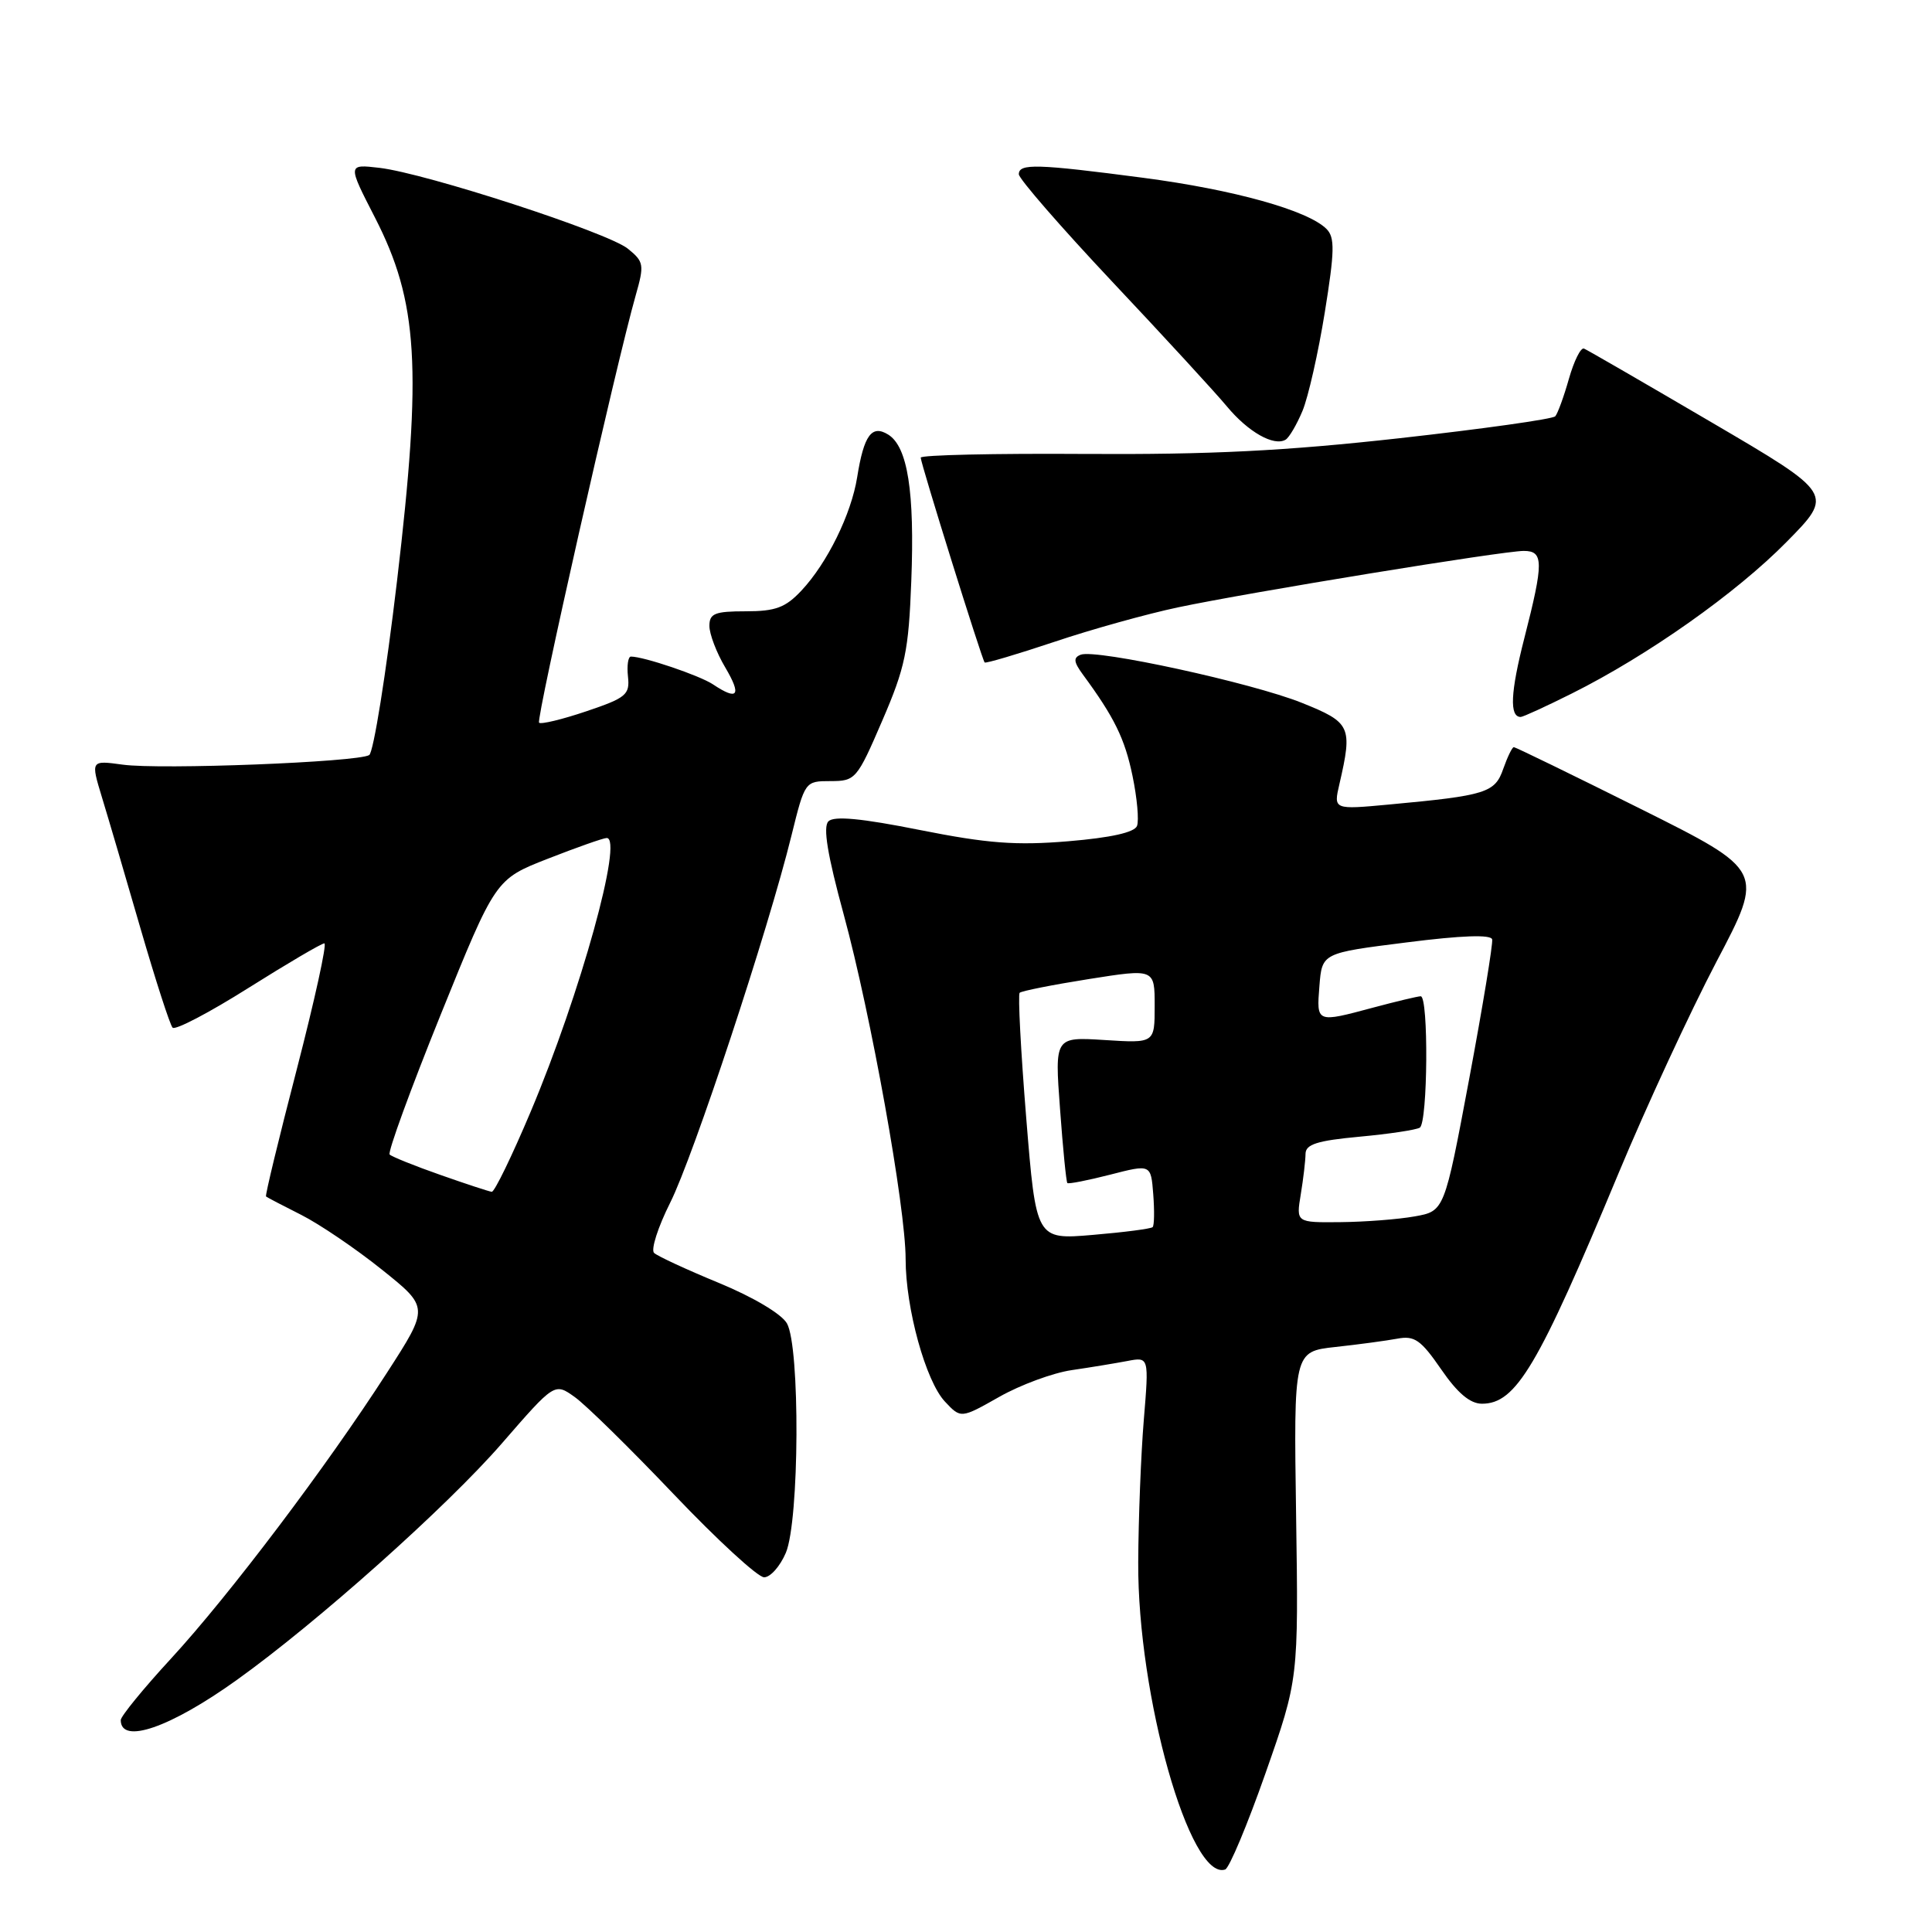 <?xml version="1.0" encoding="UTF-8" standalone="no"?>
<!DOCTYPE svg PUBLIC "-//W3C//DTD SVG 1.1//EN" "http://www.w3.org/Graphics/SVG/1.1/DTD/svg11.dtd" >
<svg xmlns="http://www.w3.org/2000/svg" xmlns:xlink="http://www.w3.org/1999/xlink" version="1.1" viewBox="0 0 256 256">
 <g >
 <path fill="currentColor"
d=" M 167.69 234.95 C 172.06 222.50 172.06 222.50 171.74 200.80 C 171.42 179.09 171.42 179.09 176.96 178.48 C 180.01 178.15 183.70 177.65 185.16 177.38 C 187.43 176.95 188.28 177.55 190.96 181.44 C 193.13 184.60 194.80 186.00 196.37 186.00 C 200.89 186.00 203.80 181.09 214.47 155.45 C 218.12 146.68 223.96 134.07 227.44 127.43 C 233.79 115.37 233.79 115.37 217.39 107.18 C 208.37 102.68 200.81 99.00 200.59 99.00 C 200.37 99.00 199.75 100.29 199.19 101.87 C 198.09 105.05 196.94 105.41 184.10 106.60 C 176.69 107.29 176.69 107.29 177.48 103.89 C 179.24 96.25 179.00 95.74 172.50 93.13 C 165.87 90.47 145.24 85.98 143.21 86.75 C 142.20 87.14 142.26 87.70 143.48 89.37 C 147.66 95.05 149.04 97.87 150.06 102.79 C 150.67 105.72 150.94 108.71 150.66 109.44 C 150.33 110.30 147.19 111.00 141.56 111.47 C 134.61 112.05 130.84 111.76 121.89 109.98 C 114.14 108.43 110.51 108.09 109.77 108.83 C 109.03 109.57 109.64 113.27 111.80 121.19 C 115.40 134.40 120.00 160.00 120.00 166.83 C 120.00 173.36 122.66 183.01 125.21 185.72 C 127.32 187.97 127.32 187.97 132.41 185.09 C 135.21 183.50 139.53 181.91 142.00 181.55 C 144.47 181.19 147.79 180.64 149.38 180.34 C 152.25 179.79 152.25 179.79 151.56 188.14 C 151.18 192.74 150.85 201.22 150.82 207.00 C 150.73 224.71 157.68 249.27 162.34 247.72 C 162.88 247.54 165.29 241.79 167.69 234.95 Z  M 31.37 222.61 C 42.02 214.99 59.24 199.62 66.49 191.27 C 73.49 183.21 73.49 183.21 76.15 185.11 C 77.62 186.15 83.53 191.96 89.28 198.00 C 95.04 204.05 100.42 209.00 101.25 209.00 C 102.08 209.00 103.37 207.54 104.13 205.75 C 105.93 201.49 106.03 178.43 104.27 175.35 C 103.55 174.10 99.80 171.87 95.27 170.00 C 91.00 168.24 87.13 166.45 86.67 166.02 C 86.22 165.60 87.18 162.60 88.80 159.37 C 91.87 153.27 101.80 123.22 104.88 110.69 C 106.65 103.53 106.67 103.50 110.05 103.50 C 113.35 103.50 113.56 103.26 116.90 95.50 C 119.95 88.44 120.40 86.26 120.75 77.00 C 121.21 65.16 120.27 59.20 117.70 57.59 C 115.51 56.23 114.47 57.66 113.58 63.23 C 112.80 68.13 109.61 74.61 106.20 78.25 C 104.08 80.51 102.77 81.00 98.81 81.00 C 94.71 81.00 94.00 81.29 94.00 82.94 C 94.00 84.01 94.94 86.49 96.10 88.44 C 98.30 92.17 97.78 92.89 94.47 90.68 C 92.71 89.51 85.31 87.00 83.60 87.00 C 83.23 87.00 83.05 88.19 83.21 89.65 C 83.47 92.05 82.97 92.47 77.69 94.25 C 74.49 95.33 71.67 96.01 71.43 95.76 C 71.00 95.33 81.68 48.09 84.23 39.15 C 85.39 35.07 85.33 34.68 83.19 32.95 C 80.53 30.80 56.46 22.97 50.28 22.24 C 46.05 21.75 46.05 21.75 49.68 28.82 C 55.41 39.99 55.94 48.71 52.61 76.96 C 51.15 89.31 49.49 99.70 48.92 100.05 C 47.40 100.99 21.23 102.01 16.26 101.32 C 12.02 100.74 12.02 100.74 13.50 105.62 C 14.32 108.30 16.62 116.12 18.61 123.00 C 20.61 129.88 22.52 135.80 22.87 136.17 C 23.22 136.54 27.73 134.18 32.90 130.92 C 38.07 127.67 42.60 125.00 42.98 125.00 C 43.35 125.00 41.70 132.50 39.33 141.67 C 36.95 150.83 35.11 158.43 35.25 158.54 C 35.39 158.66 37.49 159.76 39.92 160.98 C 42.35 162.21 47.16 165.47 50.60 168.23 C 56.86 173.24 56.86 173.24 51.29 181.87 C 43.27 194.33 30.39 211.37 22.68 219.75 C 19.00 223.74 16.00 227.42 16.00 227.92 C 16.00 231.19 22.55 228.93 31.37 222.61 Z  M 208.28 91.89 C 218.36 86.85 230.05 78.60 236.74 71.80 C 242.99 65.46 242.99 65.46 226.82 55.98 C 217.93 50.77 210.31 46.36 209.89 46.19 C 209.46 46.01 208.57 47.81 207.89 50.19 C 207.22 52.56 206.40 54.80 206.08 55.16 C 205.76 55.53 196.50 56.83 185.50 58.06 C 170.23 59.76 160.36 60.25 143.75 60.15 C 131.79 60.07 122.00 60.29 122.00 60.64 C 122.00 61.40 130.11 87.38 130.47 87.78 C 130.61 87.93 134.76 86.70 139.70 85.05 C 144.63 83.39 152.01 81.34 156.08 80.48 C 165.50 78.49 199.13 73.00 201.91 73.00 C 204.55 73.00 204.56 74.49 201.98 84.57 C 200.14 91.76 199.99 95.00 201.50 95.00 C 201.81 95.00 204.86 93.60 208.28 91.89 Z  M 172.59 54.44 C 173.35 52.61 174.68 46.74 175.54 41.40 C 176.85 33.28 176.89 31.46 175.77 30.34 C 173.30 27.87 163.51 25.14 151.49 23.56 C 137.38 21.71 135.00 21.64 135.00 23.09 C 135.00 23.68 140.58 30.10 147.39 37.34 C 154.21 44.58 161.04 52.01 162.56 53.84 C 165.38 57.24 168.80 59.18 170.35 58.26 C 170.82 57.98 171.83 56.26 172.59 54.44 Z  M 135.98 148.13 C 135.26 139.26 134.87 131.79 135.11 131.55 C 135.36 131.31 139.48 130.49 144.28 129.73 C 153.00 128.35 153.00 128.35 153.00 133.29 C 153.00 138.23 153.00 138.23 146.38 137.81 C 139.75 137.39 139.75 137.39 140.46 146.94 C 140.84 152.19 141.28 156.61 141.43 156.76 C 141.58 156.91 144.13 156.41 147.10 155.65 C 152.50 154.26 152.50 154.26 152.81 158.23 C 152.98 160.42 152.95 162.39 152.73 162.60 C 152.51 162.82 148.95 163.28 144.81 163.63 C 137.29 164.27 137.29 164.27 135.98 148.13 Z  M 172.36 158.25 C 172.70 156.19 172.98 153.78 172.99 152.89 C 173.00 151.63 174.53 151.14 180.13 150.62 C 184.04 150.26 187.64 149.72 188.13 149.42 C 189.19 148.77 189.31 132.00 188.25 132.01 C 187.84 132.02 185.03 132.69 182.00 133.50 C 174.40 135.54 174.44 135.56 174.83 130.64 C 175.18 126.28 175.18 126.28 186.34 124.88 C 193.71 123.94 197.58 123.81 197.72 124.48 C 197.84 125.04 196.47 133.37 194.67 142.99 C 191.39 160.48 191.39 160.48 187.45 161.18 C 185.28 161.57 180.85 161.91 177.62 161.94 C 171.74 162.00 171.74 162.00 172.36 158.25 Z  M 58.32 155.67 C 54.92 154.48 51.91 153.26 51.63 152.98 C 51.35 152.69 54.39 144.36 58.38 134.48 C 65.65 116.50 65.65 116.50 72.58 113.79 C 76.38 112.30 79.90 111.06 80.38 111.04 C 82.65 110.94 76.90 131.69 70.34 147.25 C 67.85 153.16 65.52 157.96 65.16 157.92 C 64.80 157.88 61.72 156.87 58.32 155.67 Z "/>
</g>
</svg>